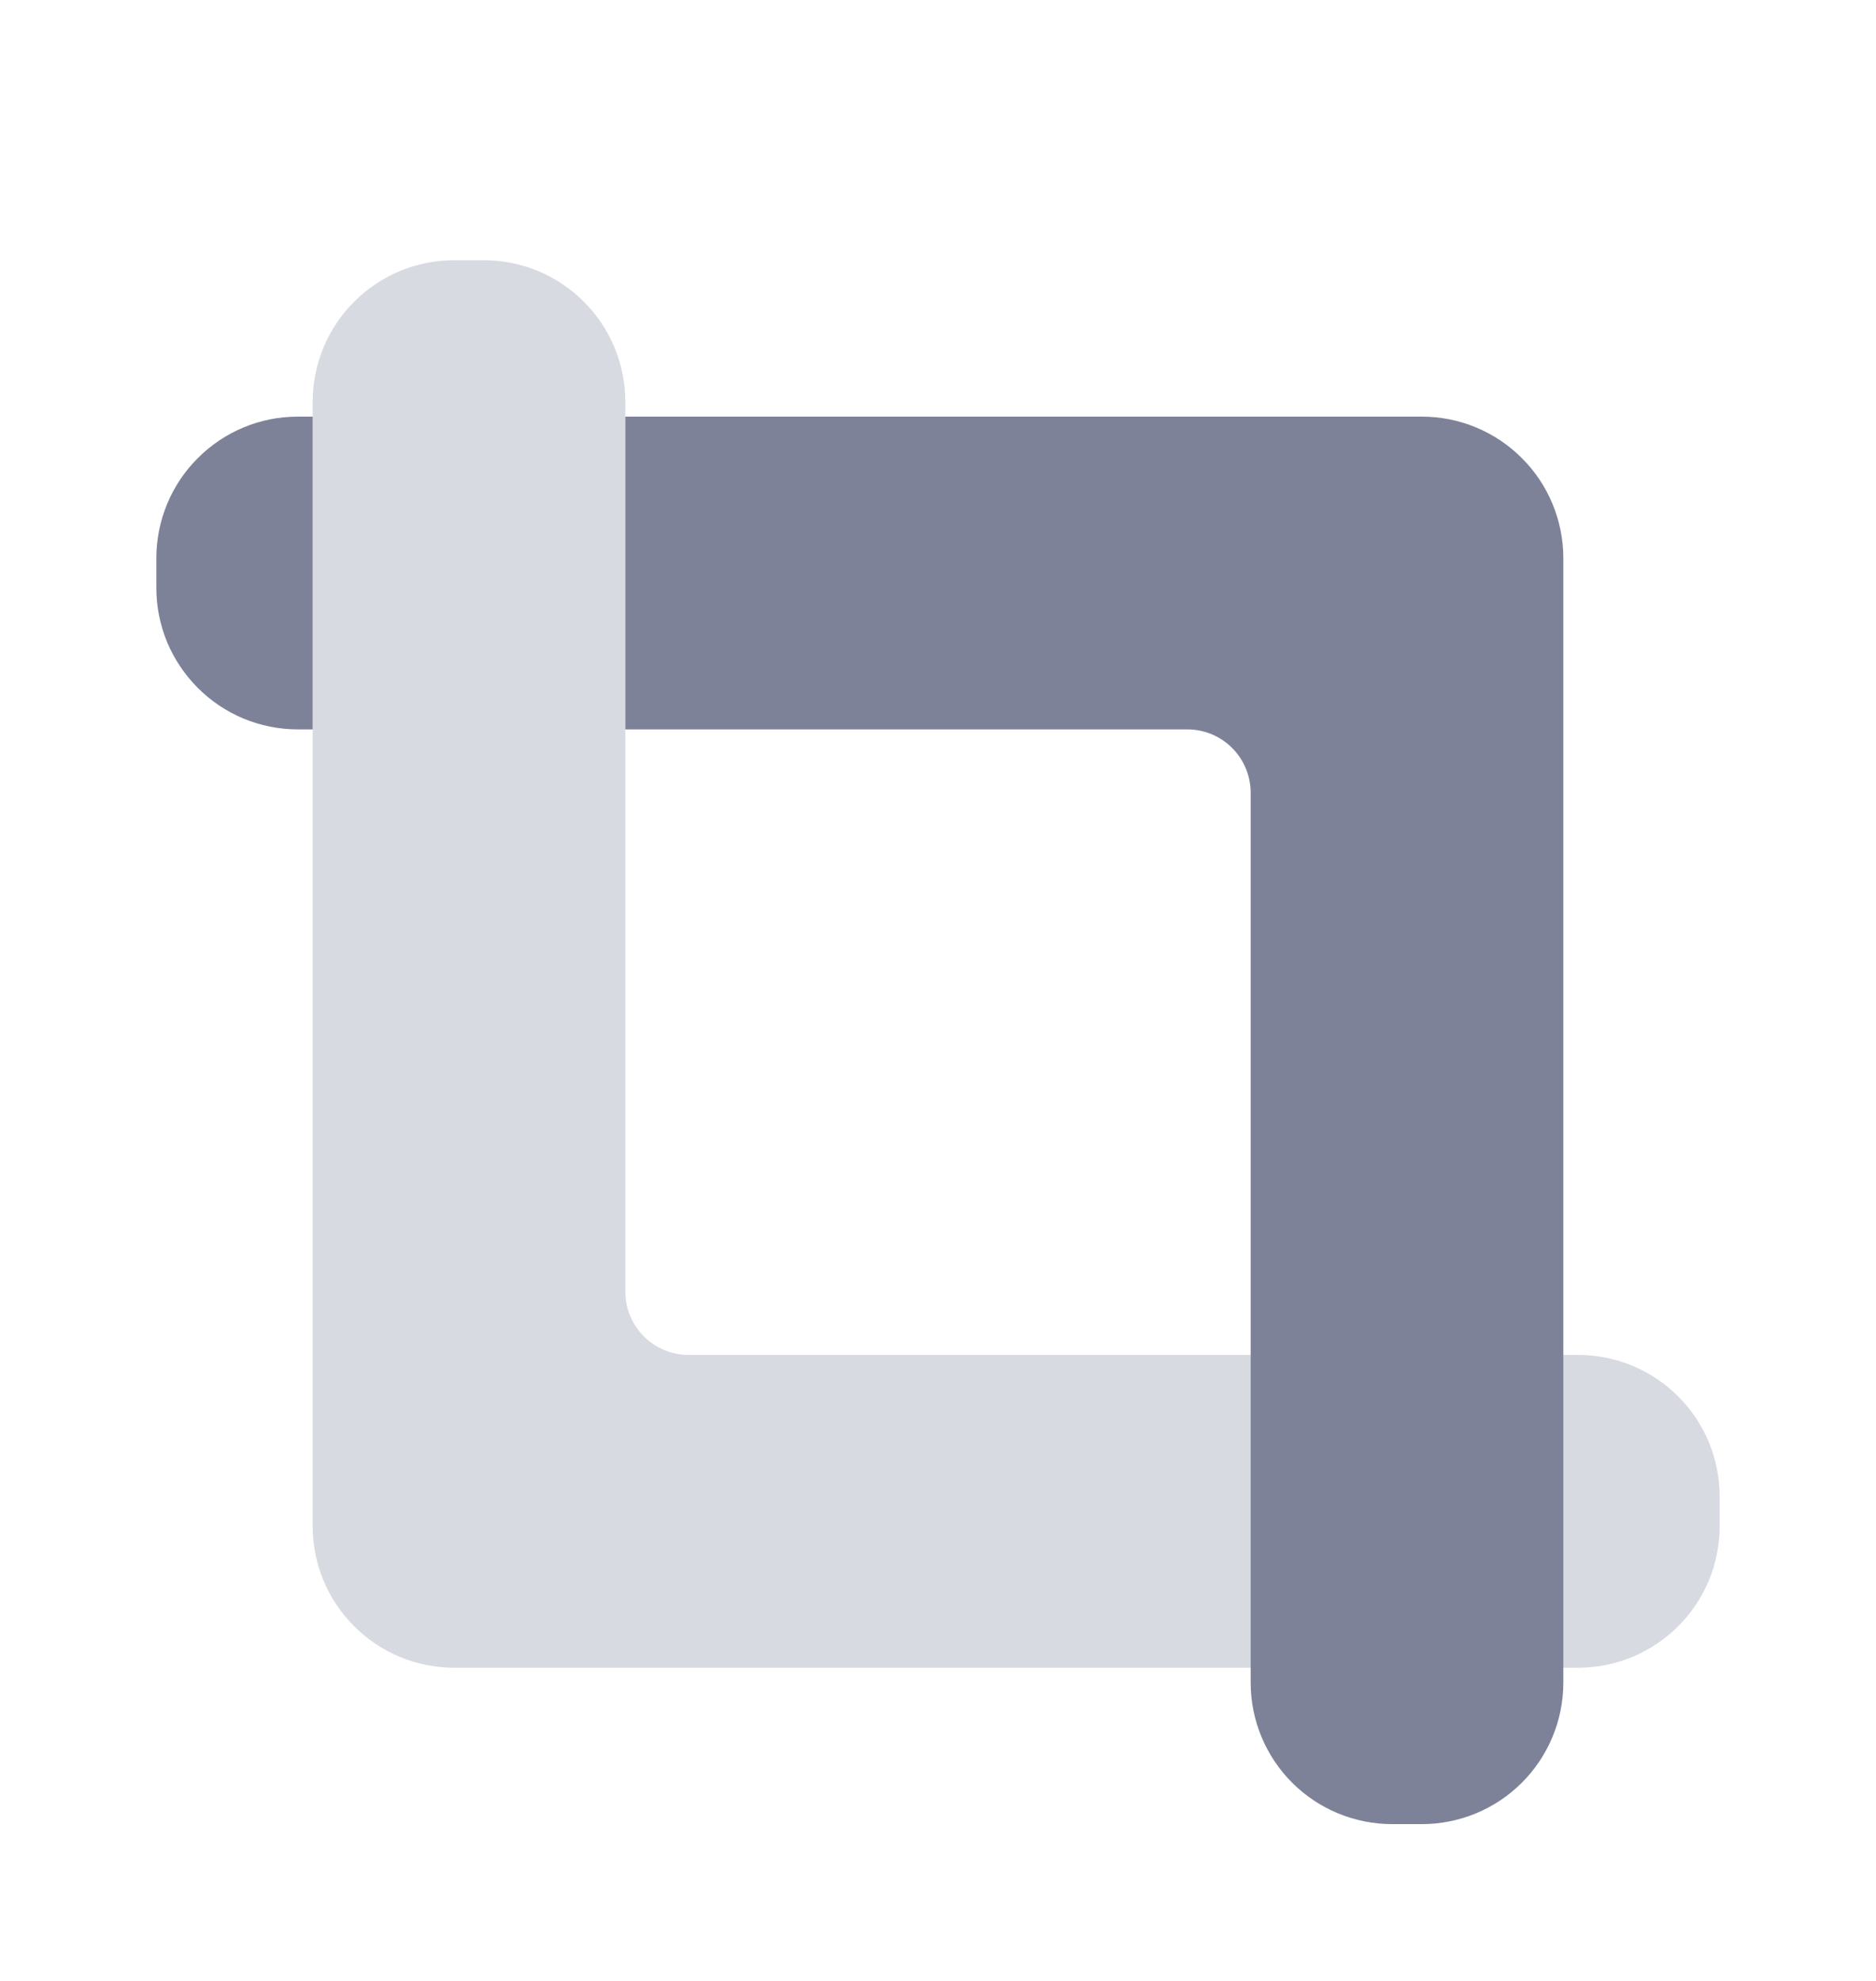 <svg width="18" height="19" viewBox="0 0 18 19" fill="none" xmlns="http://www.w3.org/2000/svg">
<path opacity="0.3" d="M16.5 14.639V14.354C16.5 13.994 16.357 13.648 16.102 13.394C15.848 13.139 15.502 12.996 15.143 12.996H6.607C6.446 12.996 6.292 12.932 6.178 12.818C6.064 12.704 6 12.55 6 12.389V3.854C6 3.494 5.857 3.148 5.602 2.894C5.348 2.639 5.003 2.496 4.643 2.496H4.357C3.997 2.496 3.652 2.639 3.398 2.894C3.143 3.148 3 3.494 3 3.854V14.639C3 14.999 3.143 15.344 3.398 15.598C3.652 15.853 3.997 15.996 4.357 15.996H15.143C15.502 15.996 15.848 15.853 16.102 15.598C16.357 15.344 16.5 14.999 16.5 14.639Z" fill="#7E8299"/>
<path d="M15 5.354V16.139C15 16.499 14.857 16.844 14.602 17.099C14.348 17.353 14.002 17.496 13.643 17.496H13.357C12.998 17.496 12.652 17.353 12.398 17.099C12.143 16.844 12 16.499 12 16.139V7.604C12 7.442 11.936 7.288 11.822 7.174C11.708 7.06 11.554 6.996 11.393 6.996H6V3.996H13.643C14.002 3.996 14.348 4.139 14.602 4.394C14.857 4.648 15 4.994 15 5.354ZM2.857 6.996H3V3.996H2.857C2.497 3.996 2.152 4.139 1.898 4.394C1.643 4.648 1.5 4.994 1.5 5.354V5.639C1.5 5.817 1.535 5.993 1.603 6.158C1.672 6.323 1.772 6.472 1.898 6.598C2.152 6.853 2.497 6.996 2.857 6.996Z" fill="#7E8299"/>
</svg>
